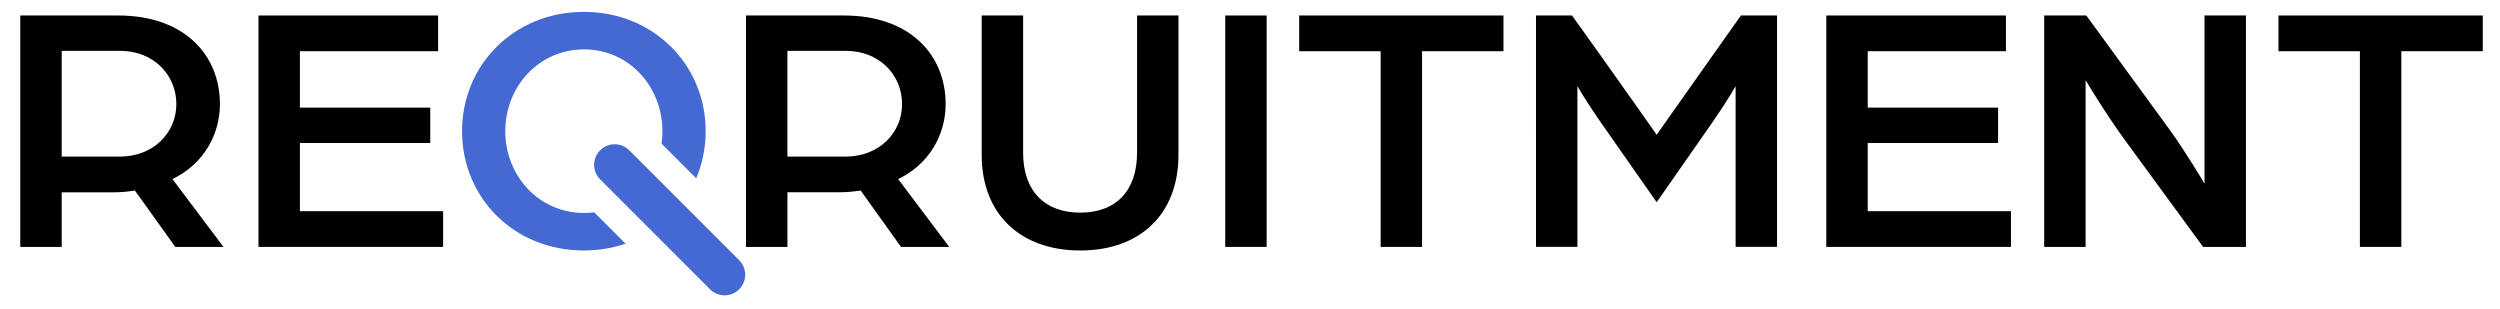 <?xml version="1.0" encoding="utf-8"?>
<!-- Generator: Adobe Illustrator 23.0.1, SVG Export Plug-In . SVG Version: 6.00 Build 0)  -->
<svg version="1.1" id="Layer_1" xmlns="http://www.w3.org/2000/svg" xmlns:xlink="http://www.w3.org/1999/xlink" x="0px" y="0px"
	 viewBox="0 0 728 90" style="enable-background:new 0 0 728 90;" xml:space="preserve">
<style type="text/css">
	.st0{fill:#4469D3;}
</style>
<g>
	<path d="M5.9,4.51h28.5c19.34,0,29.64,11.54,29.64,25.79c0,9.05-4.89,17.58-13.83,21.84l14.87,19.76H51.04L39.29,55.48
		C37.42,55.79,35.34,56,33.26,56H17.97v15.91H5.9V4.51z M34.92,45.6c9.67,0,16.43-6.86,16.43-15.29c0-8.63-6.76-15.5-16.33-15.5
		H17.97V45.6H34.92z"/>
	<path d="M75.27,4.51h52.31v10.4H87.33v16.43h37.96v10.3H87.33v19.86h41.71v10.4H75.27V4.51z"/>
	<path d="M217.23,4.51h28.5c19.34,0,29.64,11.54,29.64,25.79c0,9.05-4.89,17.58-13.83,21.84l14.87,19.76h-14.04l-11.75-16.43
		c-1.87,0.31-3.95,0.52-6.03,0.52h-15.29v15.91h-12.06V4.51z M246.25,45.6c9.67,0,16.43-6.86,16.43-15.29
		c0-8.63-6.76-15.5-16.33-15.5h-17.06V45.6H246.25z"/>
	<path d="M285.87,45.08V4.51h12.06v39.94c0,11.13,6.24,17.47,16.64,17.47s16.54-6.34,16.54-17.47V4.51h12.06v40.56
		c0,17.37-11.23,27.87-28.6,27.87S285.87,62.44,285.87,45.08z"/>
	<path d="M356.79,4.51h12.06v67.39h-12.06V4.51z"/>
	<path d="M402.03,14.92h-23.71V4.51h59.49v10.4H414.1v56.99h-12.06V14.92z"/>
	<path d="M447.27,4.51h10.5l9.36,13.1c4.78,6.66,15.29,21.63,15.29,21.63s10.5-14.87,15.19-21.53l9.36-13.21h10.5v67.39h-12.06
		v-46.8c0,0-2.08,3.74-6.45,10.09l-16.54,23.71l-16.74-23.92c-4.16-6.03-6.34-9.88-6.34-9.88v46.8h-12.06V4.51z"/>
	<path d="M531.82,4.51h52.31v10.4h-40.25v16.43h37.96v10.3h-37.96v19.86h41.71v10.4h-53.77V4.51z"/>
	<path d="M595.26,4.51h12.27l24.13,33.07c4.78,6.55,10.3,15.91,10.3,15.91V4.51h12.06v67.39h-12.48L618.56,40.5
		c-5.82-8.01-11.23-17.16-11.23-17.16v48.57h-12.06V4.51z"/>
	<path d="M687.2,14.92h-23.71V4.51h59.49v10.4h-23.71v56.99H687.2V14.92z"/>
	<path class="st0" d="M173.04,61.83c-0.96,0.12-1.93,0.19-2.92,0.19c-13.21,0-22.98-10.82-22.98-23.82s9.78-23.82,22.98-23.82
		c13,0,22.78,10.82,22.78,23.82c0,1.23-0.09,2.44-0.26,3.62l10.1,10.1c1.77-4.19,2.75-8.82,2.75-13.72
		c0-19.24-15.08-34.74-35.47-34.74s-35.47,15.5-35.47,34.74c0,19.34,15.08,34.74,35.47,34.74c4.33,0,8.4-0.7,12.15-1.98
		L173.04,61.83z"/>
	<g>
		<path class="st0" d="M211,86c-1.54,0-3.07-0.59-4.24-1.76l-32-32c-2.34-2.34-2.34-6.14,0-8.48c2.34-2.34,6.14-2.34,8.48,0l32,32
			c2.34,2.34,2.34,6.14,0,8.48C214.07,85.41,212.54,86,211,86z"/>
	</g>
</g>
</svg>
